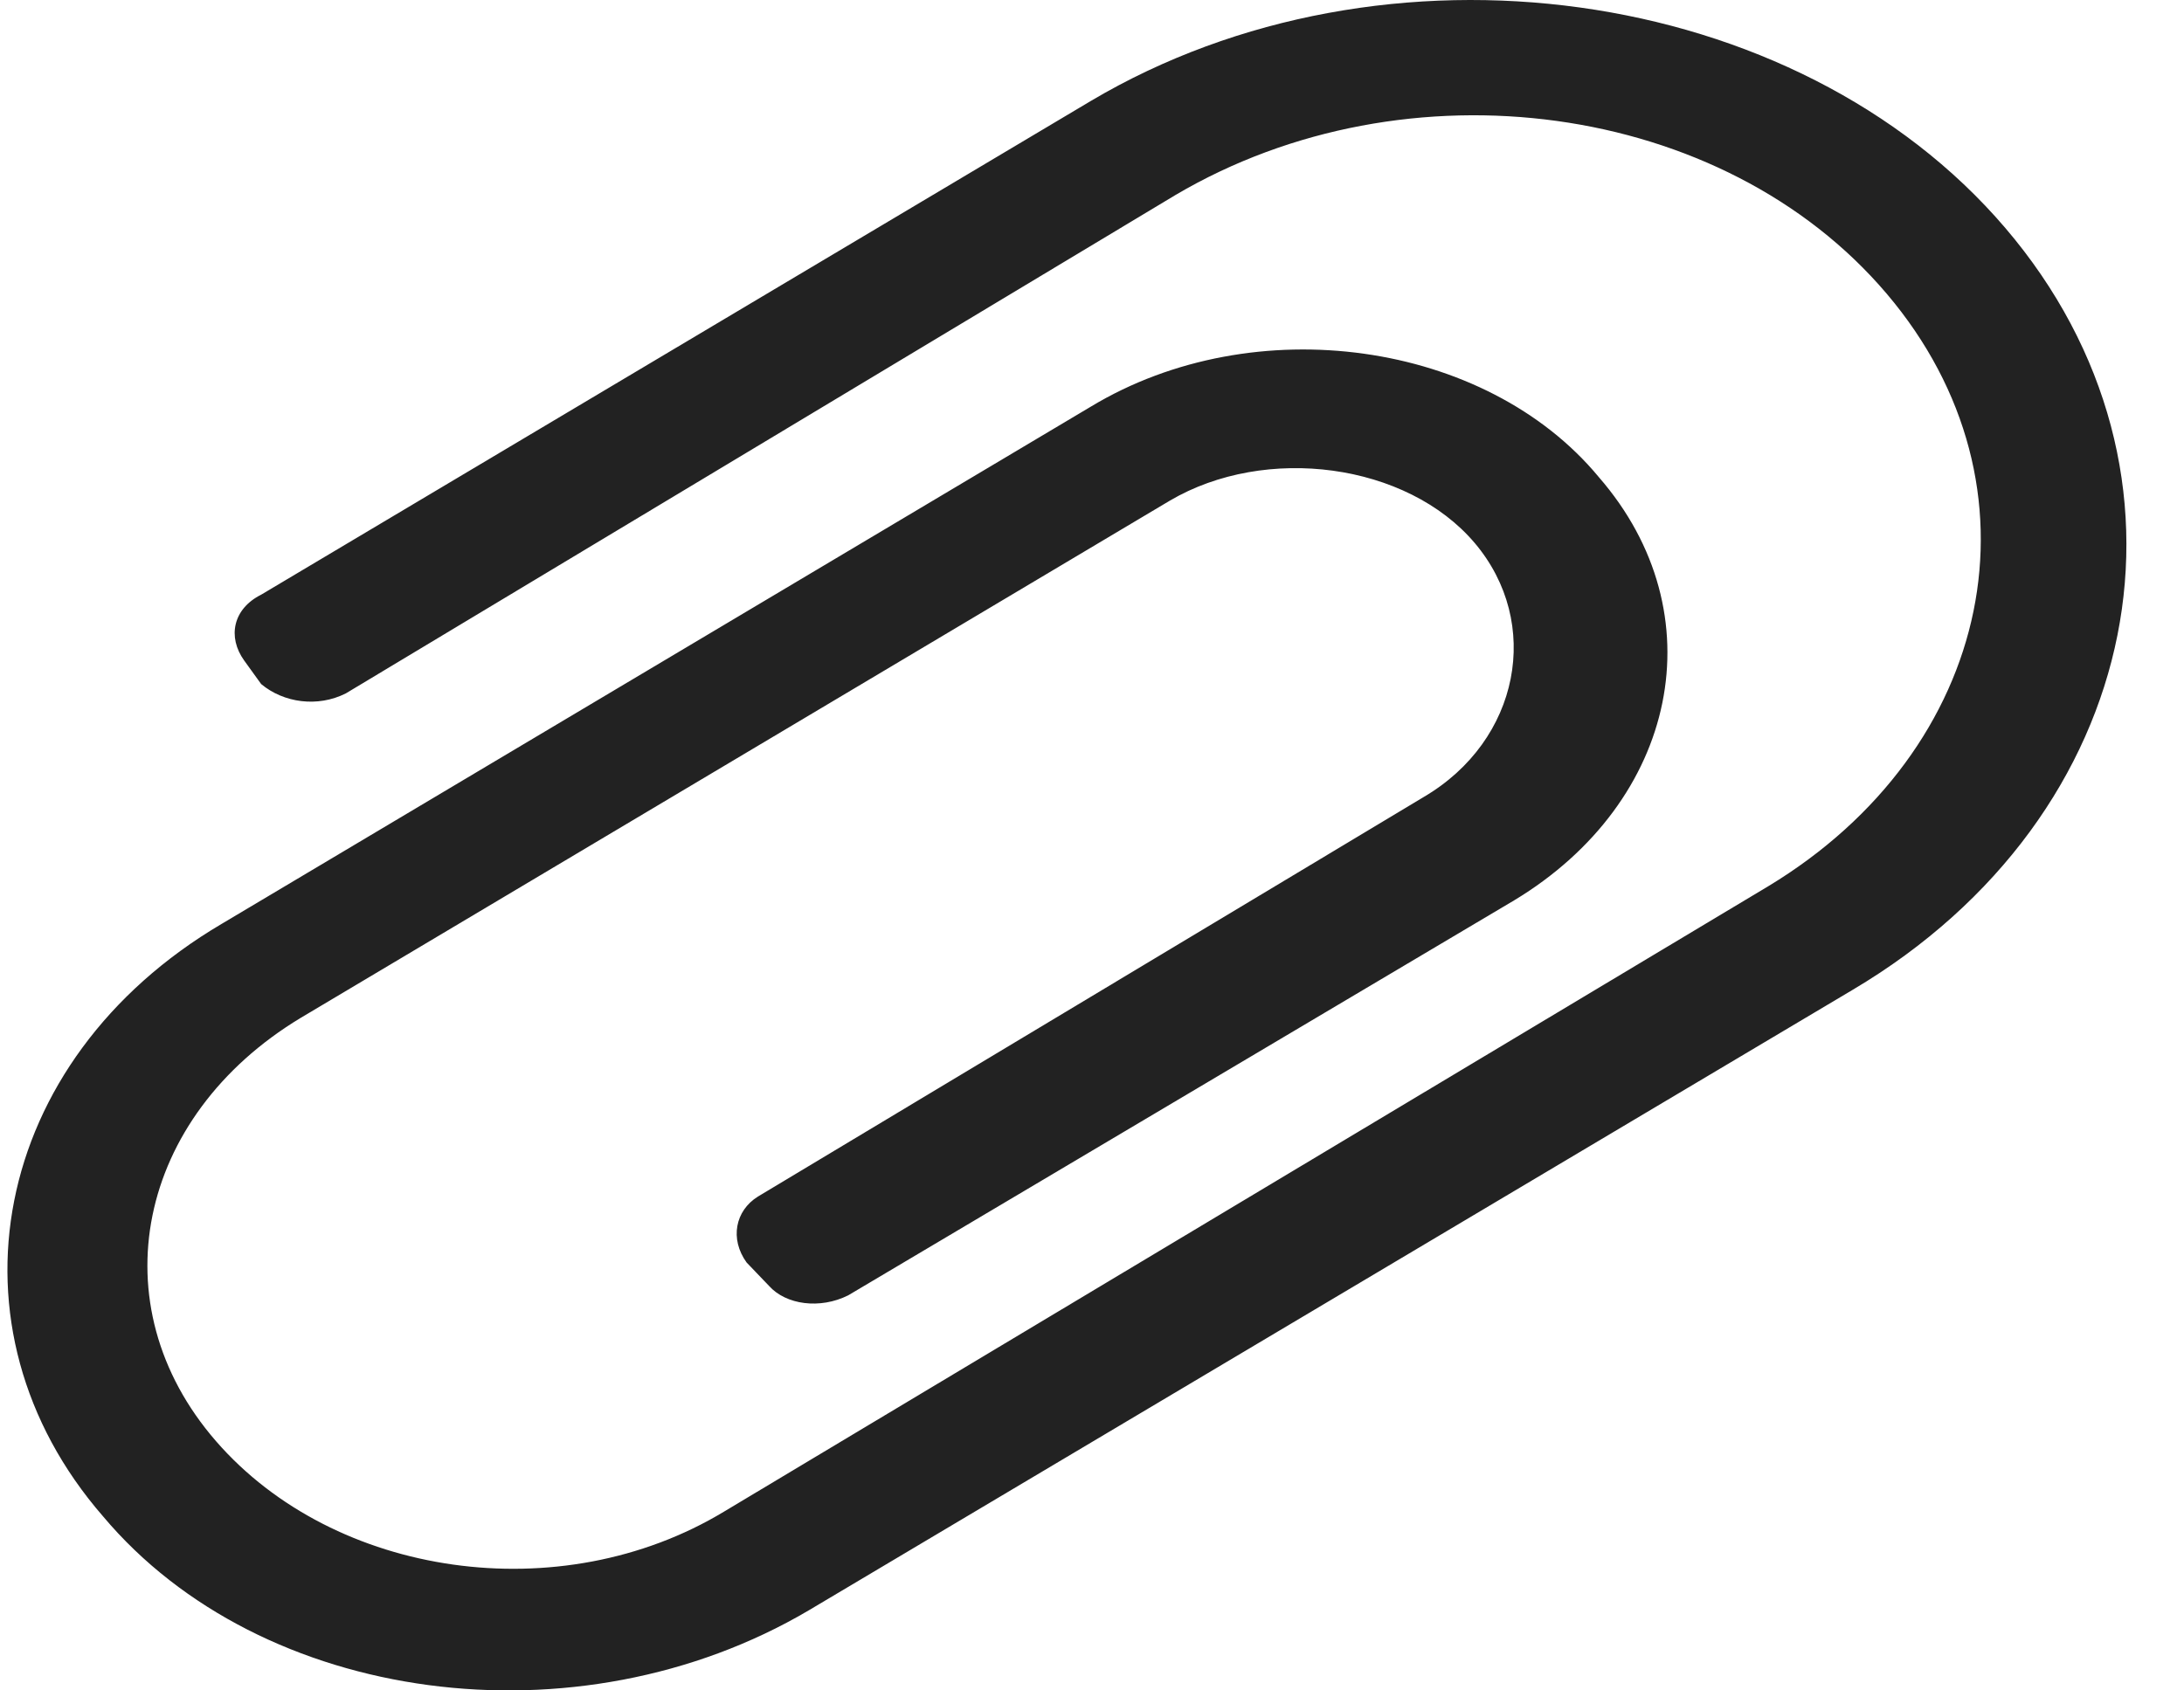 <svg width="31" height="24" viewBox="0 0 31 24" fill="none" xmlns="http://www.w3.org/2000/svg">
<path d="M11.478 22.864L26.299 14.052C30.466 11.581 31.427 6.707 28.463 3.236C25.498 -0.236 19.65 -1.037 15.484 1.433L3.707 8.443C3.306 8.644 3.226 9.044 3.466 9.378L3.707 9.712C4.027 9.979 4.508 10.046 4.908 9.845L16.686 2.768C19.97 0.832 24.457 1.433 26.78 4.17C29.104 6.908 28.302 10.647 25.098 12.583L10.276 21.462C7.953 22.864 4.748 22.397 3.066 20.461C1.383 18.525 1.944 15.854 4.267 14.452L16.605 7.108C17.967 6.307 19.97 6.574 20.932 7.709C21.893 8.844 21.573 10.513 20.211 11.314L10.757 16.989C10.436 17.189 10.356 17.59 10.597 17.924L10.917 18.258C11.157 18.525 11.638 18.591 12.039 18.391L21.492 12.783C23.816 11.381 24.377 8.71 22.694 6.774C21.092 4.838 17.807 4.371 15.484 5.773L3.146 13.117C-0.139 15.053 -0.86 18.858 1.463 21.529C3.707 24.2 8.193 24.8 11.478 22.864Z" fill="#222222"/>
</svg>
